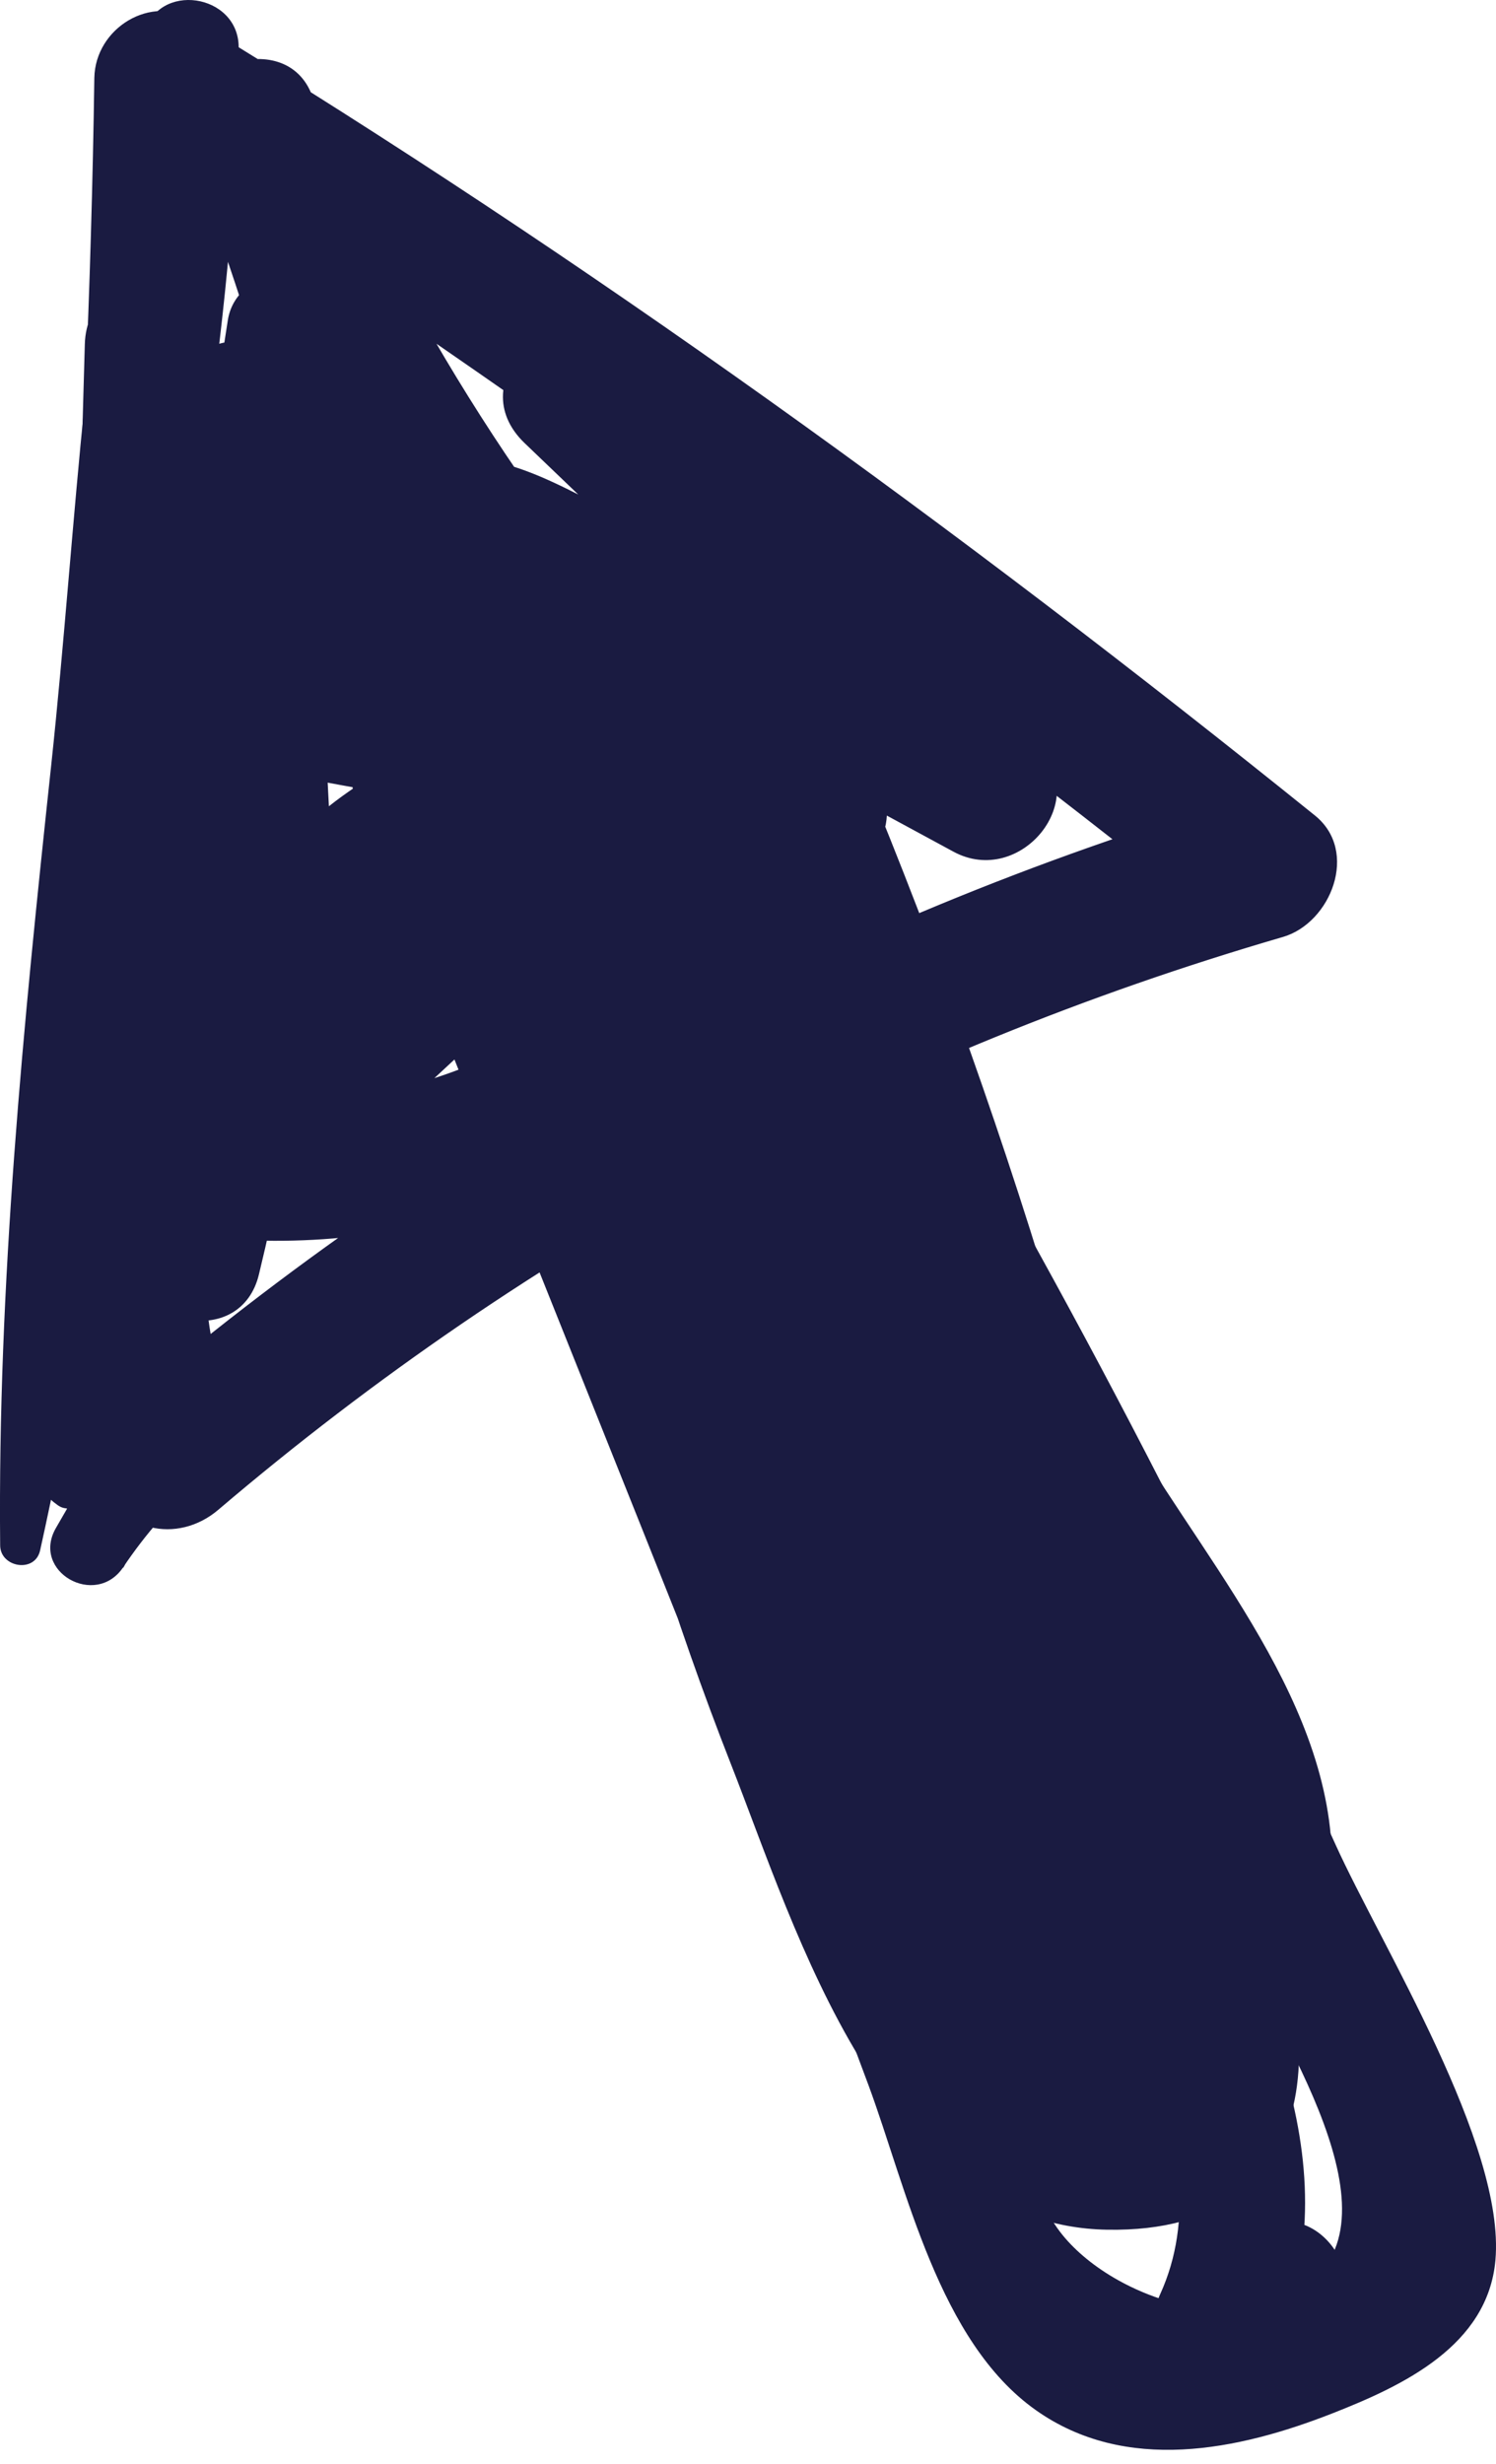 <svg xmlns="http://www.w3.org/2000/svg" width="96" height="158" fill="none" viewBox="0 0 96 158">
    <path fill="#1A1B41" d="M6.4 85.96c4.375-26.787 6.857-53.839 8.22-80.972-2.136 1.24-4.293 2.482-6.43 3.702 23.932 15.784 47.254 32.3 69.62 50.218.691-2.603 1.363-5.186 2.055-7.79C53.104 58.99 28.765 72.271 7.6 90.434c2.523.672 5.047 1.343 7.57 1.994-3.622-10.943-2.238-22.882-1.994-34.252.264-12.041.509-24.062.773-36.103H5.463C6.521 41.6 7.498 61.105 8.475 80.631c.224 4.495 7 5.837 8.14 1.098 4.477-18.448 5.597-37.079 3.175-55.913-.651-5.065-8.486-5.41-8.222 0 .672 13.22 1.282 26.441 1.913 39.662h8.324c-1.567-14.34-1.323-28.475 1.017-42.733-2.584.345-5.19.67-7.774 1.017 4.152 8.664 6.655 17.471 7.611 27.03h8.629c-1.954-15.07-5.474-29.593-10.867-43.81-2.809.813-5.637 1.586-8.486 2.38 6.553 15.66 15.405 29.613 26.883 42.122l6.308-6.305c-9.381-7.566-22.67-14.807-32.56-3.885-2.178 2.42-1.425 6.61 1.973 7.465 9.89 2.481 19.76 3.6 29.956 3.295-1.058-2.543-2.116-5.085-3.154-7.628-9.809 9.174-19.638 18.347-29.447 27.52-2.95 2.766-.509 7.322 3.134 7.546 13.737.813 26.232-4.577 34.88-15.296 2.24-2.766.998-7.505-3.072-7.423-8.629.162-16.83 1.403-25.113 3.823 1.1 2.624 2.198 5.228 3.317 7.852 9.22-5.065 18.743-9.133 28.796-12.286 3.684-1.159 4.111-5.817 1.038-7.891-8.628-5.838-17.277-11.675-25.906-17.513v7.506c2.85-1.445 13.146 6.02 15.812 7.464 5.475 2.97 10.949 5.94 16.403 8.889 4.274 2.318 9.015-3.336 5.311-6.895-8.852-8.502-17.725-17.004-26.577-25.506l-6.228 6.224c8.12 6.732 16.22 13.464 24.32 20.197l4.334-7.444c-10.928-3.804-22-6.143-33.497-7.262-1.832-.183-4.05 1.526-4.396 3.336-.814 4.332.875 6.753 4.498 8.95 3.52 2.135 5.433.813 1.75 4.128-4.152 3.743-9.89 6.428-14.856 8.909l6.39 6.387c1.73-3.946 4.375-6.875 8.201-8.868-2.279-.936-4.558-1.851-6.837-2.787 7.733 19.445 15.547 38.828 23.28 58.293 1.812 4.576 8.568 4.129 8.812-1.2.936-20.482-4.05-40.13-14.57-57.723-2.097-3.499-8.874-2.36-8.324 2.257 2.401 19.71 6.838 38.991 14.103 57.5 4.233 10.76 9.788 29.635 24.156 29.879 14.55.244 14.266-13.607 9.015-23.167-10.887-19.79-22.12-39.438-33.15-59.168-2.524-4.535-9.301-1.403-8.182 3.438 6.044 25.994 12.556 52.11 27.351 74.686 2.788 4.251 9.26 1.567 8.16-3.437-5.738-26.116-14.265-51.337-25.417-75.663-2.157-4.719-9.3-1.302-8.14 3.438 5.78 23.634 15.426 45.824 28.776 66.164 2.849 4.353 8.974 1.485 8.12-3.417-4.437-25.547-11.6-50.36-21.389-74.361-2.076-5.065-9.585-3.295-8.364 2.298 2.503 11.614 6.634 22.699 12.007 33.275 2.747 5.41 5.8 10.618 8.995 15.764 1.485 2.359 3.093 4.657 4.436 7.118.773 1.607 1.547 3.214 2.3 4.821 2.849 5.797.285 8.502-7.652 8.095-.326-5.898-9.565-5.919-9.198 0 1.16 18.855 25.132 15.438 26.679-1.627.977-10.902-7.51-20.299-12.699-29.045-7.57-12.753-13.39-26.157-16.484-40.7-2.788.774-5.576 1.547-8.364 2.299 9.707 24.041 16.77 48.876 21.205 74.422l8.12-3.417c-12.942-19.749-22.243-41.126-27.86-64.049-2.706 1.14-5.413 2.278-8.14 3.438C51.984 87.81 60.104 112.4 65.66 137.763c2.727-1.139 5.434-2.298 8.16-3.437-14.387-21.967-20.574-47.29-26.435-72.571-2.727 1.139-5.454 2.298-8.18 3.437C45.512 76.482 51.8 87.75 58.11 99.038c3.154 5.634 6.288 11.288 9.422 16.943 1.303 2.339 5.21 7.546 5.637 10.17-.692 2.542-1.404 5.085-2.096 7.647-2.89-.61-5.026-2.115-6.37-4.474-7.407-8.868-11.07-23.147-14.469-34.008-4.05-12.936-6.878-26.197-8.506-39.662-2.768.752-5.536 1.505-8.324 2.258 9.789 16.393 14.205 34.15 13.31 53.208 2.93-.407 5.881-.793 8.811-1.2-7.692-19.445-15.283-38.93-22.955-58.375-1.14-2.867-3.948-4.271-6.838-2.786-5.515 2.847-9.056 6.508-11.58 12.183-1.871 4.21 1.995 8.624 6.39 6.387 6.493-3.295 22.142-9.987 22.509-18.977.183-4.475-9.24-11.96-9.85-8.665-1.465 1.12-2.93 2.217-4.396 3.336 10.725.976 20.961 3.275 31.136 6.753 4.091 1.403 7.774-4.617 4.335-7.445-8.14-6.691-16.26-13.424-24.38-20.136-4.294-3.539-10.399 2.238-6.227 6.224l26.598 25.486 5.312-6.895c-8.751-4.72-17.44-9.641-26.293-14.177-5.332-2.746-9.117-4.983-14.775-2.115-3.093 1.566-2.523 5.796 0 7.505 8.65 5.817 17.278 11.634 25.927 17.451l1.038-7.892c-10.745 3.397-20.961 7.77-30.831 13.221-4.254 2.34-1.384 9.194 3.317 7.851 7.53-2.176 14.978-3.295 22.833-3.396-1.017-2.482-2.055-4.963-3.073-7.424-7.326 8.97-17.196 13.342-28.735 12.63 1.038 2.523 2.076 5.024 3.134 7.546 9.85-9.152 19.68-18.305 29.529-27.438 2.828-2.623.651-7.729-3.175-7.627-9.443.244-18.397-.691-27.575-2.97.651 2.482 1.323 4.984 1.974 7.465 6.166-6.834 14.571-.468 19.923 3.865 4.396 3.539 10.257-1.994 6.309-6.306C34.402 33.565 26.139 20.507 19.973 5.985c-1.892-4.577-9.83-1.302-8.038 3.376 5.169 13.424 8.832 27.194 10.745 41.472.712 5.37 9.218 5.594 8.628 0-1.16-11.085-4.05-21.295-8.913-31.322-1.526-3.133-7.204-2.563-7.774 1.017-2.381 14.99-2.85 29.858-1.12 44.97.59 5.187 8.609 5.451 8.324 0-.692-13.22-1.384-26.441-2.035-39.662h-8.222c2.32 18.123 1.405 35.92-2.95 53.697l8.14 1.098c-.957-19.526-1.934-39.032-2.829-58.558-.244-5.45-8.323-5.491-8.486 0-.367 13.302-.774 26.605-1.16 39.907C3.957 73.043 2.98 84.15 6.44 94.828c1.099 3.397 4.945 4.23 7.57 1.993 20.025-17.044 43.082-29.39 68.317-36.733 3.073-.895 4.905-5.492 2.055-7.79C61.508 33.87 37.637 16.602 12.504 1.307c-2.828-1.73-6.39.508-6.45 3.681-.387 26.848-2.422 53.554-5.19 80.24-.326 3.112 5.006 3.864 5.535.732z"/>
    <path fill="#1A1B41" d="M31.9 67.126c5.677 22.658 15.71 44.706 23.83 66.591 2.462 6.651 4.497 16.434 10.745 20.848 5.76 4.068 12.963 2.583 19.028.203 4.517-1.769 9.971-4.332 10.46-9.824.651-7.424-7.326-20.176-10.257-26.644-9.382-20.747-20.127-40.822-31.99-60.246-1.69-2.766-5.679-2.766-7.368 0-6.471 10.577 4.396 25.099 8.832 34.597 3.887 8.319 7.774 16.659 11.64 24.977 3.908 8.401 11.967 19.994 7.632 29.493-1.567 3.457 1.791 7.83 5.556 5.552 1.486-.915 2.992-1.81 4.477-2.725 4.396-2.685.427-9.519-4.05-6.916-1.506.875-3.012 1.75-4.538 2.645l5.556 5.552c5.78-12-.57-23.207-5.698-34.272-3.867-8.339-7.733-16.658-11.6-24.997-2.89-6.204-14.368-23.187-10.44-29.594h-7.367c7.896 12.956 15.324 26.197 22.121 39.764 3.399 6.773 6.655 13.627 9.769 20.543 2.584 5.735 11.396 18.061 6.349 23.207-4.579 4.678-13.9 1.342-16.891-3.214-2.381-3.64-3.643-8.868-5.27-12.875-3.053-7.525-6.106-15.03-9.159-22.556-5.637-13.872-10.663-28.414-17.786-41.594-1.079-1.994-4.11-.63-3.582 1.484zM2.575 99.425C5.974 84.089 7.927 68.61 9.78 53.03c1.974-16.394 5.576-33.499 5.536-49.994 0-3.458-5.23-4.272-6.085-.814-3.765 15.031-4.294 31.425-5.942 46.822C1.497 65.722-.152 82.299.01 99.099c0 1.424 2.239 1.81 2.564.326z"/>
    <path fill="#1A1B41" d="M5.365 94.91c-.936-1.486-.855-2.767.325-4.13.875-1.017 2.36-1.85 3.48-.793.143-1.139.285-2.278.448-3.417-2.89 1.586-5.17 3.803-6.899 6.63-1.16 1.892 1.262 4.638 3.215 3.214 2.3-1.688 4.559-3.396 6.818-5.125l-3.338-3.336c-1.933 3.336-3.887 6.671-5.82 10.027-1.628 2.807 2.544 5.167 4.314 2.523 2.83-4.21 6.553-7.485 11.01-9.885-.875-1.485-1.73-2.97-2.605-4.455-3.073 2.299-6.146 4.577-9.219 6.855 1.079 1.383 2.137 2.766 3.196 4.149.773-.814 1.485-1.688 2.197-2.563 1.486-1.79-.427-4.983-2.686-3.478-1.12.753-2.198 1.485-3.256 2.298-2.32 1.851.814 5.96 3.195 4.15 3.053-2.299 6.105-4.617 9.178-6.916 2.585-1.952.387-6.102-2.605-4.454-5.19 2.847-9.463 6.875-12.719 11.817 1.445.834 2.87 1.688 4.314 2.522 1.913-3.356 3.806-6.712 5.719-10.088 1.465-2.583-1.75-4.556-3.826-2.95-2.238 1.75-4.497 3.479-6.716 5.248 1.221.956 2.463 1.892 3.684 2.848 1.241-2.238 2.829-3.926 5.026-5.248 1.405-.854 1.405-2.908 0-3.763-5.698-3.478-13.879 5.817-8.079 9.946 1.018.712 2.26-.65 1.649-1.627z"/>
</svg>

